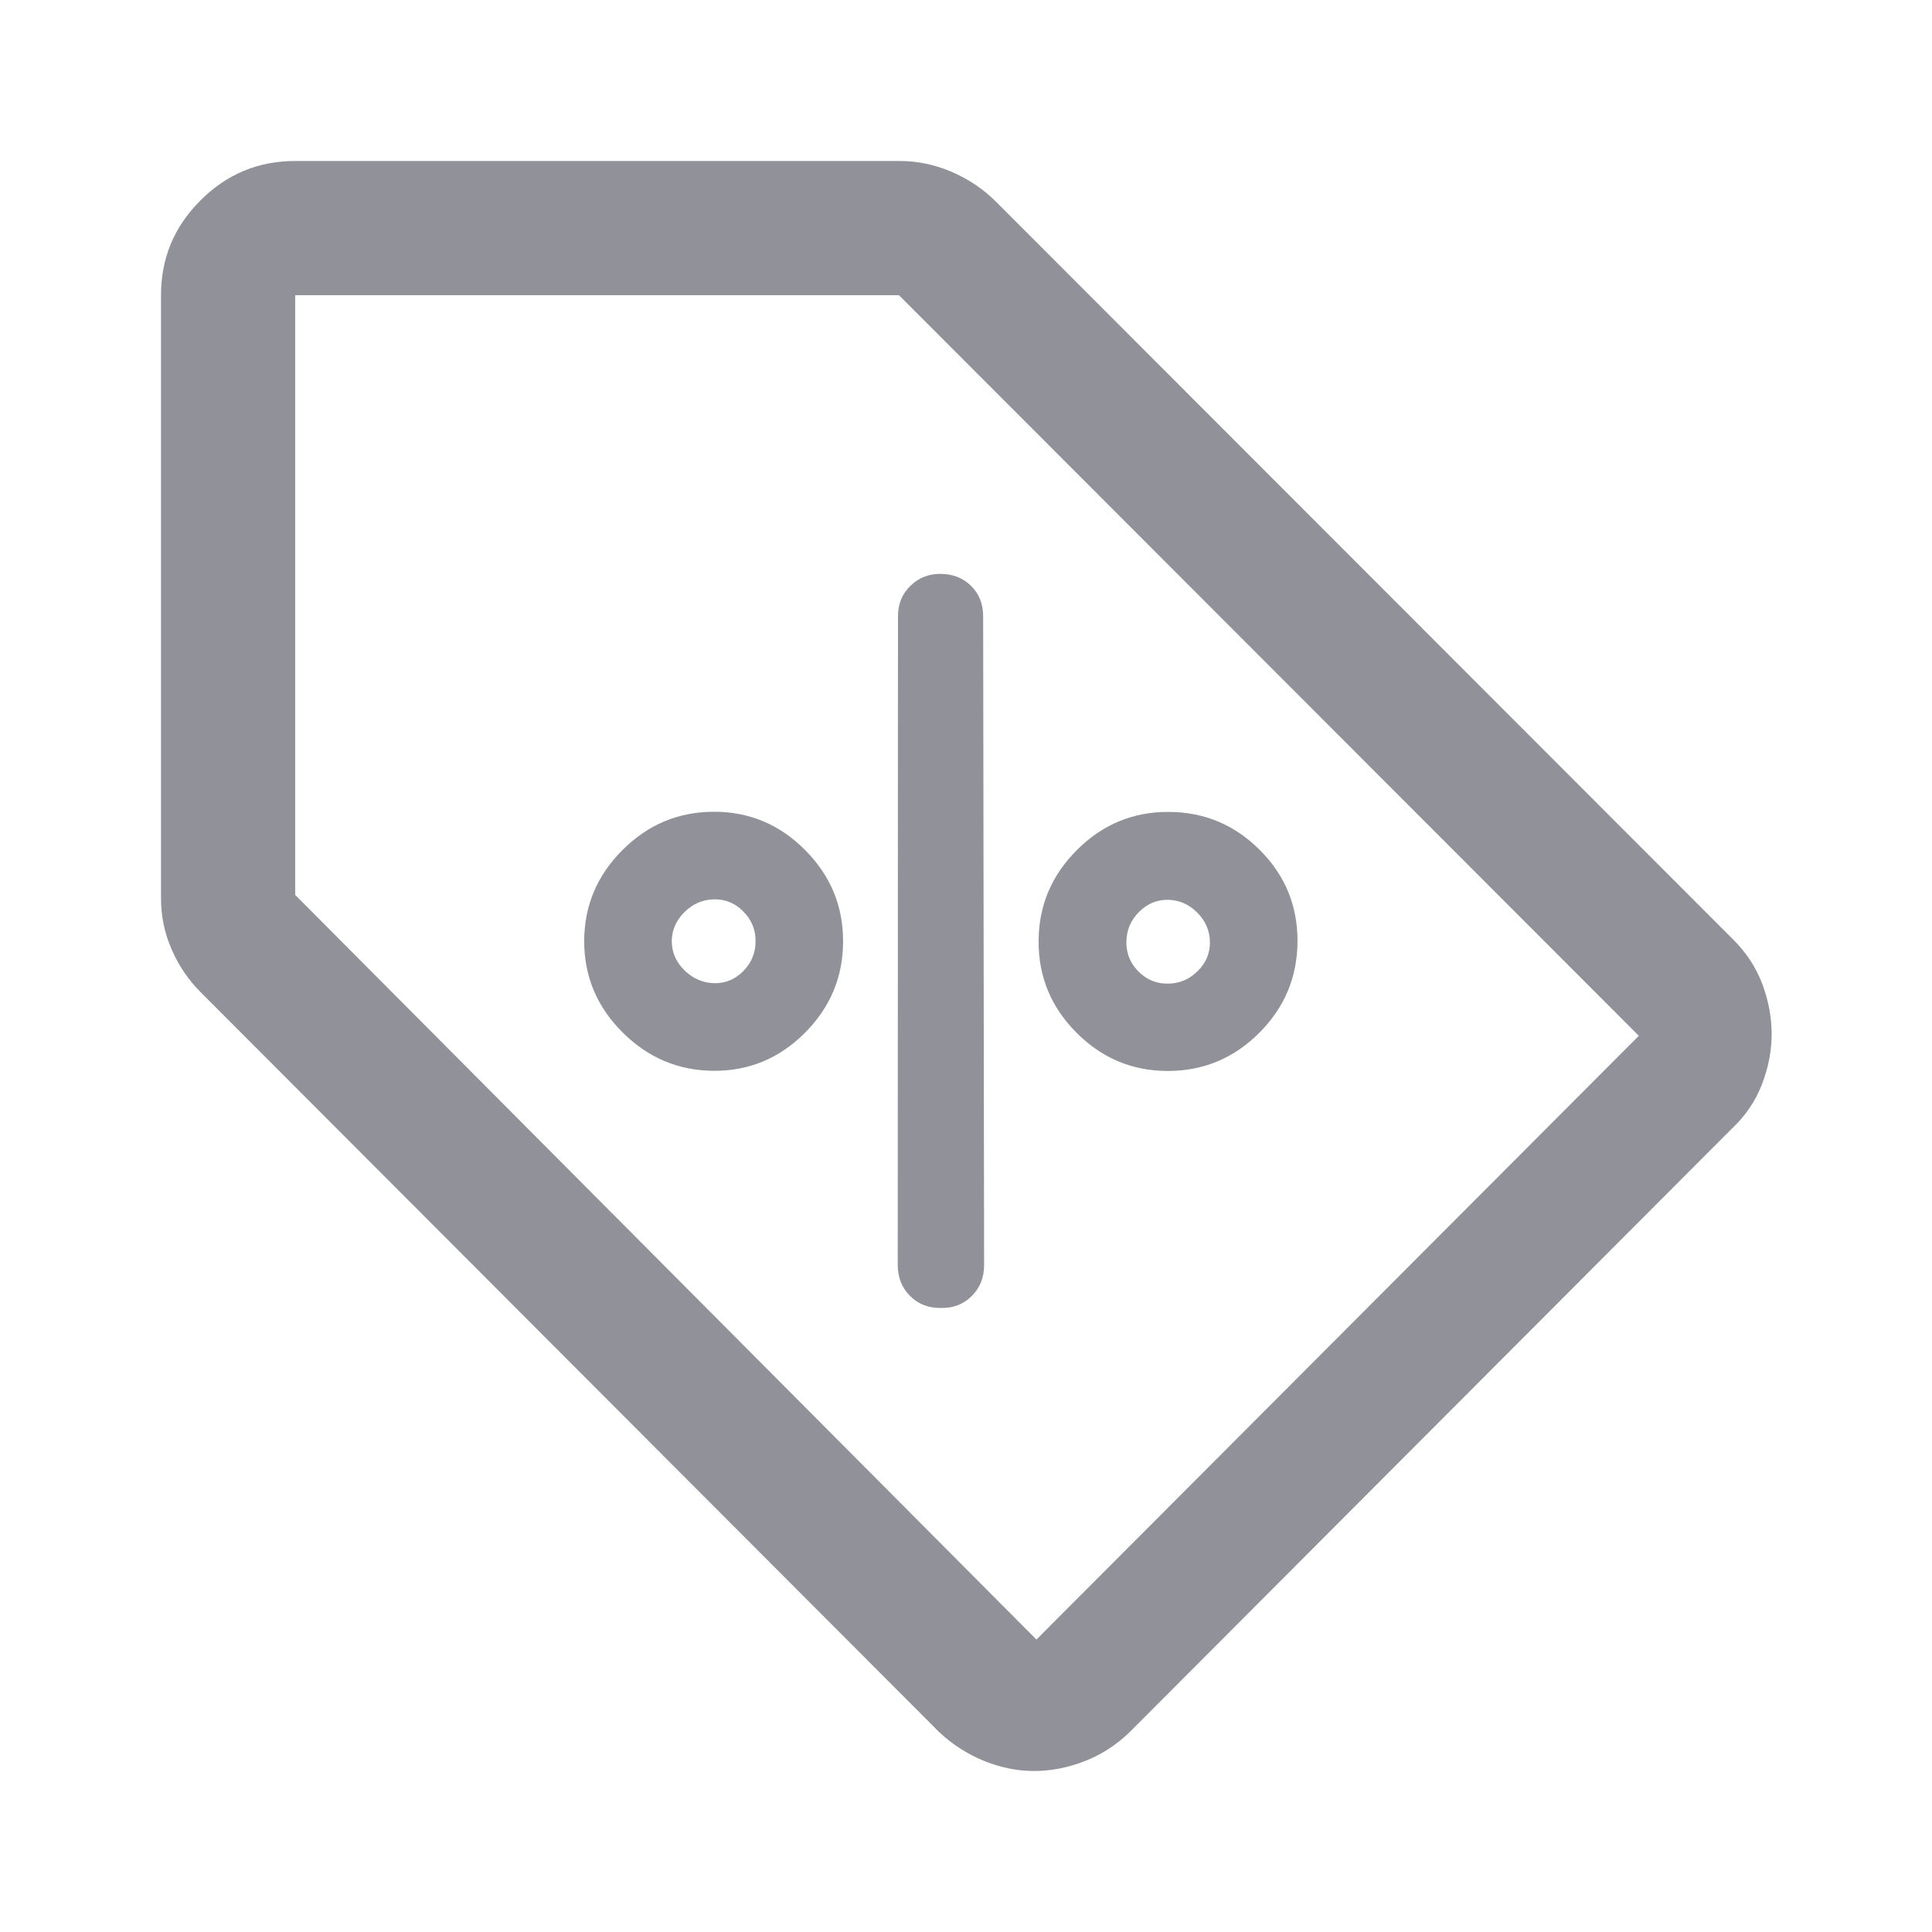 <svg xmlns="http://www.w3.org/2000/svg" width="24" height="24" viewBox="0 0 24 24" fill="none">
  <mask id="mask0_1005_4378" style="mask-type:alpha" maskUnits="userSpaceOnUse" x="0" y="0" width="24" height="24">
    <rect width="24" height="24" fill="#D9D9D9"/>
  </mask>
  <g mask="url(#mask0_1005_4378)">
    <path d="M9.998 12.831C9.681 13.148 9.303 13.305 8.864 13.302C8.425 13.299 8.048 13.139 7.732 12.823C7.415 12.507 7.257 12.129 7.257 11.691C7.258 11.253 7.416 10.876 7.732 10.56C8.048 10.244 8.425 10.085 8.865 10.084C9.304 10.082 9.682 10.24 9.998 10.556C10.315 10.873 10.474 11.252 10.473 11.694C10.473 12.135 10.315 12.514 9.998 12.831ZM9.231 12.066C9.334 11.963 9.386 11.838 9.386 11.693C9.387 11.548 9.335 11.424 9.232 11.321C9.129 11.217 9.007 11.168 8.866 11.172C8.726 11.176 8.604 11.229 8.501 11.332C8.398 11.436 8.346 11.555 8.345 11.691C8.345 11.827 8.396 11.947 8.499 12.05C8.603 12.153 8.725 12.208 8.865 12.213C9.006 12.218 9.128 12.169 9.231 12.066ZM15.643 12.83C15.329 13.145 14.951 13.303 14.51 13.304C14.069 13.305 13.691 13.147 13.375 12.831C13.059 12.515 12.901 12.137 12.902 11.696C12.902 11.255 13.06 10.876 13.378 10.559C13.695 10.242 14.074 10.084 14.516 10.086C14.959 10.087 15.336 10.245 15.65 10.559C15.964 10.873 16.12 11.252 16.118 11.694C16.116 12.137 15.958 12.516 15.643 12.83ZM14.879 12.062C14.983 11.959 15.033 11.838 15.03 11.698C15.027 11.559 14.974 11.438 14.872 11.336C14.77 11.234 14.65 11.181 14.512 11.178C14.373 11.175 14.252 11.225 14.149 11.329C14.046 11.432 13.994 11.556 13.992 11.7C13.991 11.844 14.041 11.967 14.143 12.069C14.245 12.171 14.367 12.221 14.51 12.219C14.653 12.218 14.776 12.165 14.879 12.062ZM11.689 16.248C11.535 16.25 11.407 16.201 11.305 16.099C11.203 15.997 11.152 15.868 11.152 15.712L11.155 7.653C11.155 7.504 11.206 7.378 11.309 7.278C11.411 7.177 11.538 7.127 11.689 7.129C11.84 7.131 11.966 7.181 12.065 7.28C12.164 7.38 12.213 7.504 12.213 7.654L12.225 15.712C12.226 15.867 12.176 15.995 12.072 16.099C11.969 16.202 11.841 16.252 11.689 16.248Z" fill="#242734" fill-opacity="0.5"/>
    <path d="M21.517 14.017L14.033 21.517C13.867 21.678 13.679 21.799 13.471 21.879C13.262 21.96 13.054 22 12.846 22C12.637 22 12.431 21.958 12.225 21.875C12.02 21.792 11.833 21.672 11.667 21.517L2.492 12.325C2.342 12.175 2.222 11.999 2.133 11.796C2.044 11.594 2 11.382 2 11.158V3.667C2 3.208 2.163 2.816 2.49 2.49C2.816 2.163 3.208 2 3.667 2H11.175C11.398 2 11.614 2.045 11.823 2.135C12.032 2.226 12.213 2.347 12.367 2.5L21.517 11.658C21.688 11.825 21.812 12.012 21.891 12.221C21.969 12.429 22.008 12.637 22.008 12.846C22.008 13.054 21.968 13.262 21.887 13.471C21.807 13.679 21.683 13.861 21.517 14.017ZM12.875 20.367L20.358 12.867L11.167 3.667H3.667V11.117L12.875 20.367Z" fill="#242734" fill-opacity="0.5"/>
  </g>
</svg>